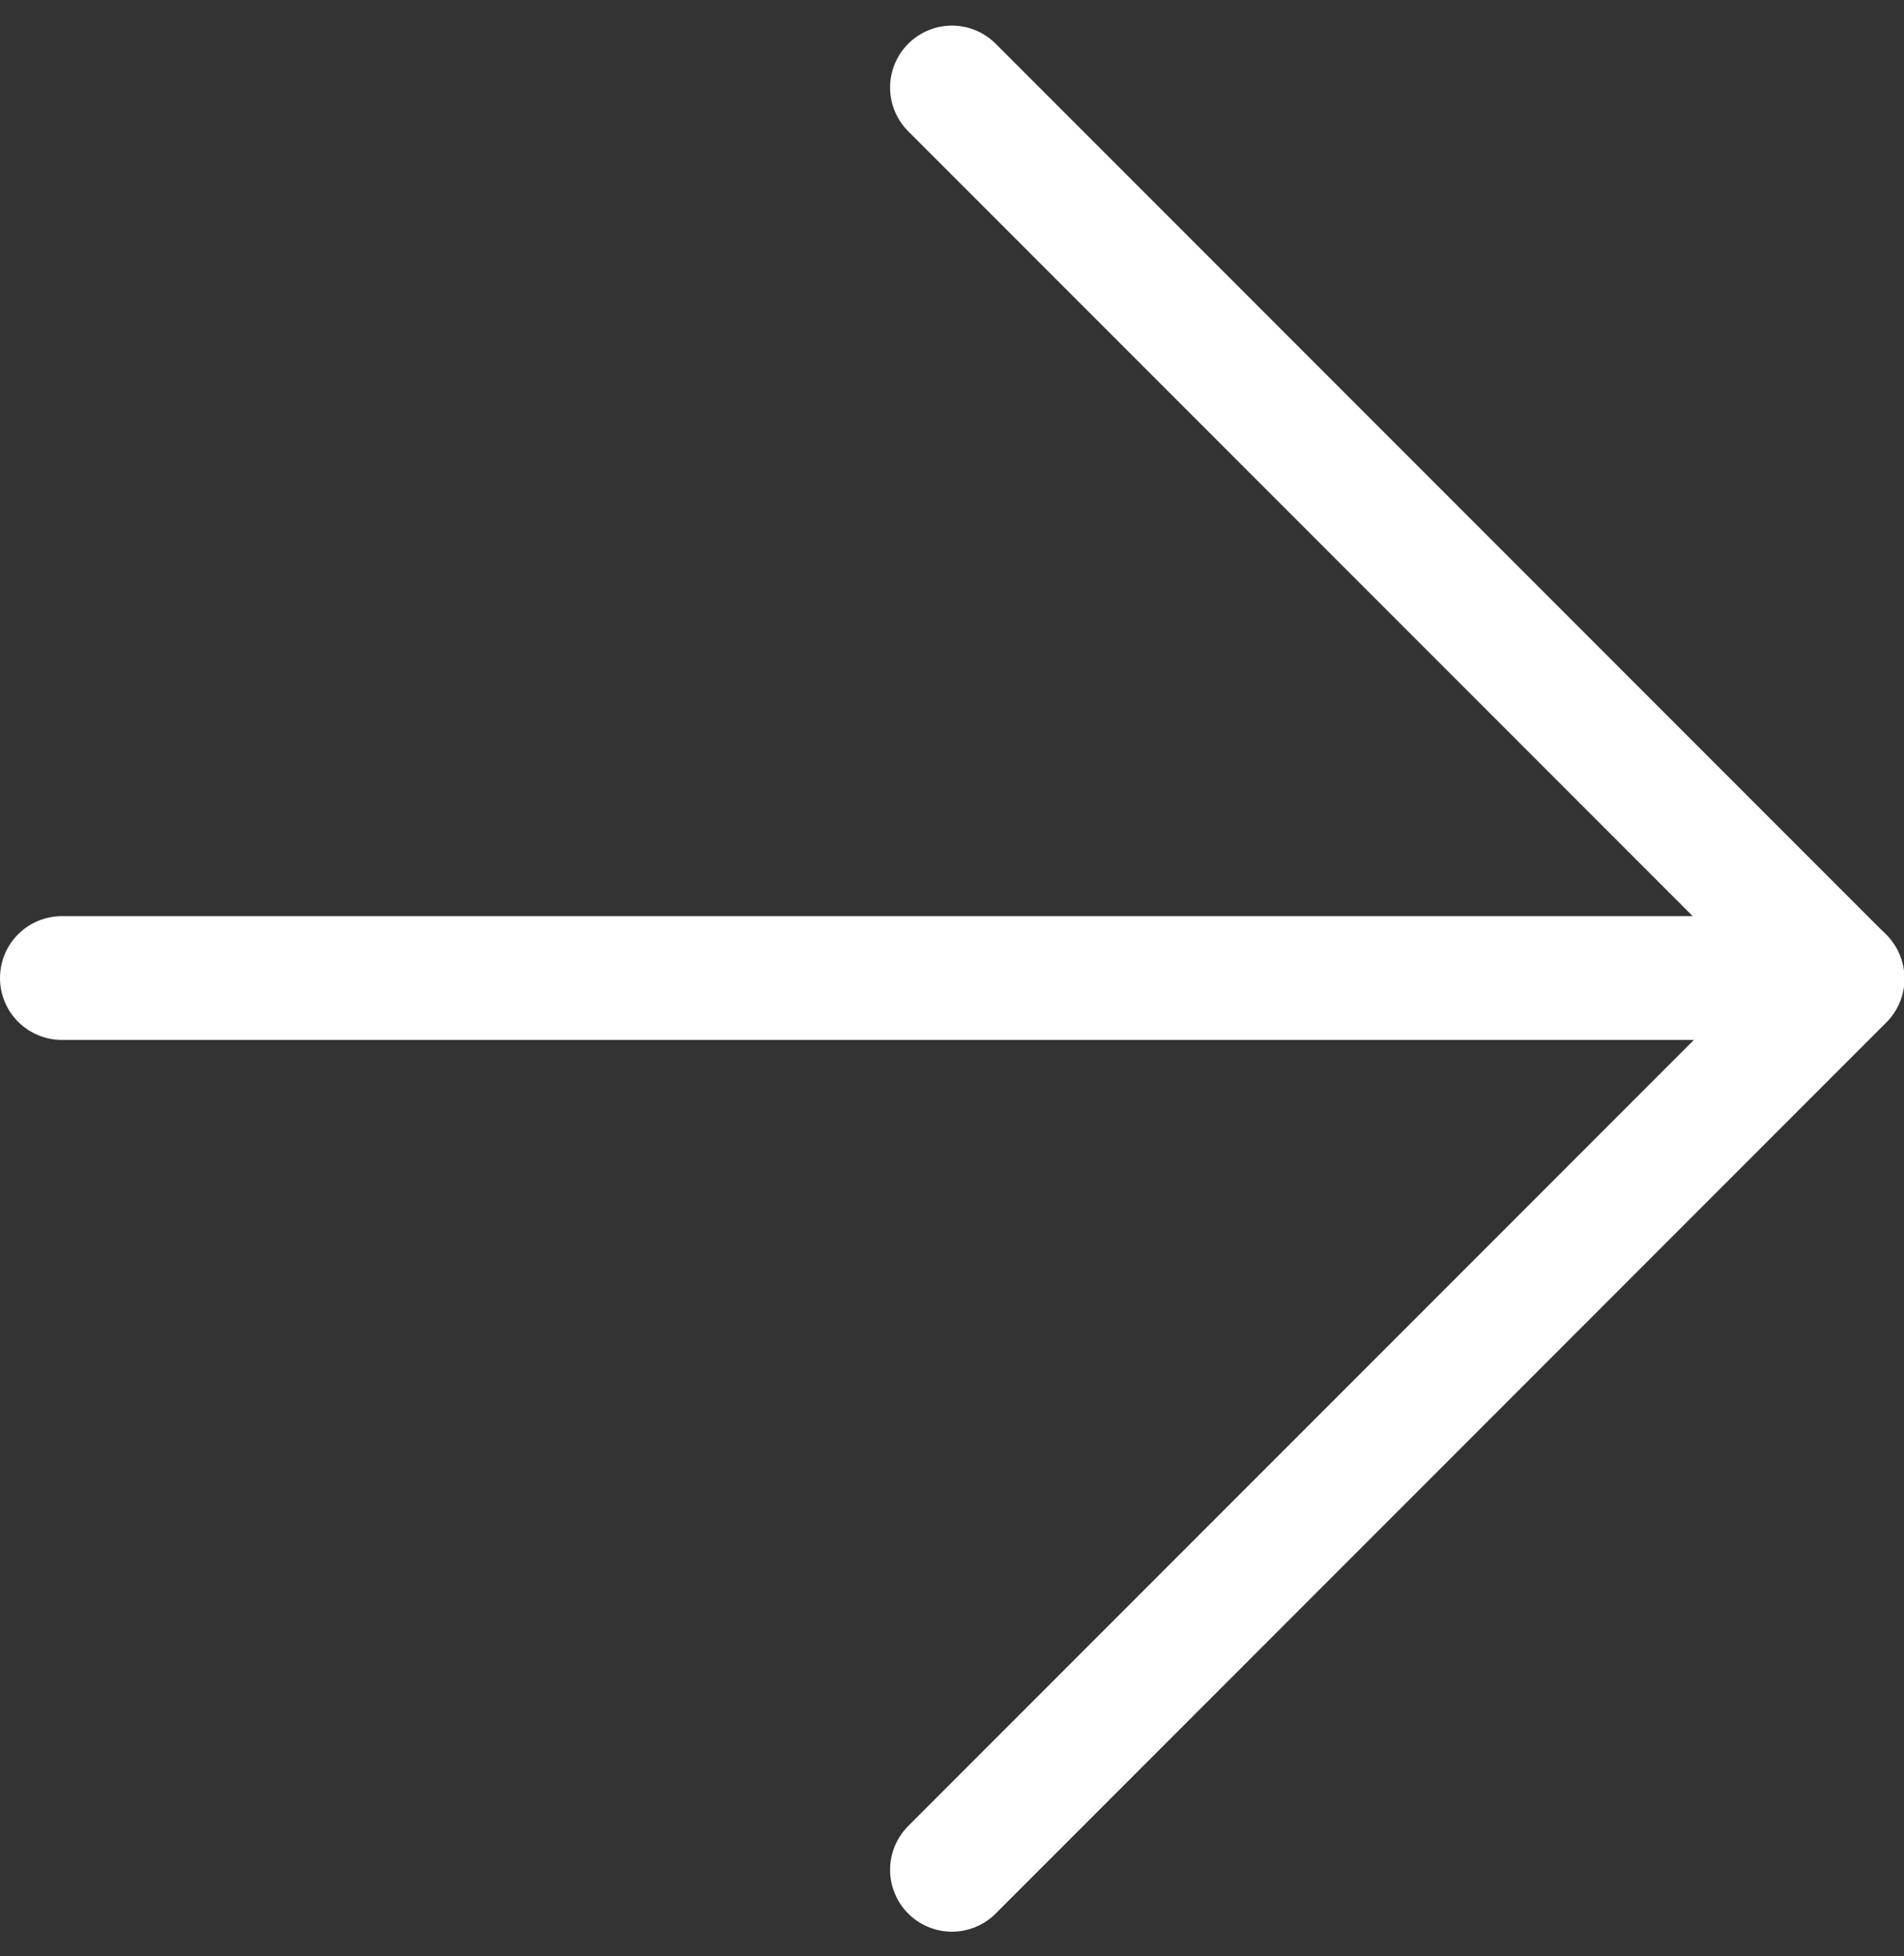 <svg xmlns="http://www.w3.org/2000/svg" width="15.391" height="15.805" viewBox="0 0 15.391 15.805"><rect x="0" y="0" width="15.391" height="15.805" fill="#333333" stroke="none"/><g transform="translate(-7 -6.793)"><path d="M7.5,18H21.891" transform="translate(0 -3.305)" fill="none" stroke="#fff" stroke-linecap="round" stroke-linejoin="round" stroke-width="1"/><path d="M18,7.5l7.2,7.2-7.2,7.2" transform="translate(-3.305)" fill="none" stroke="#fff" stroke-linecap="round" stroke-linejoin="round" stroke-width="1"/></g></svg>